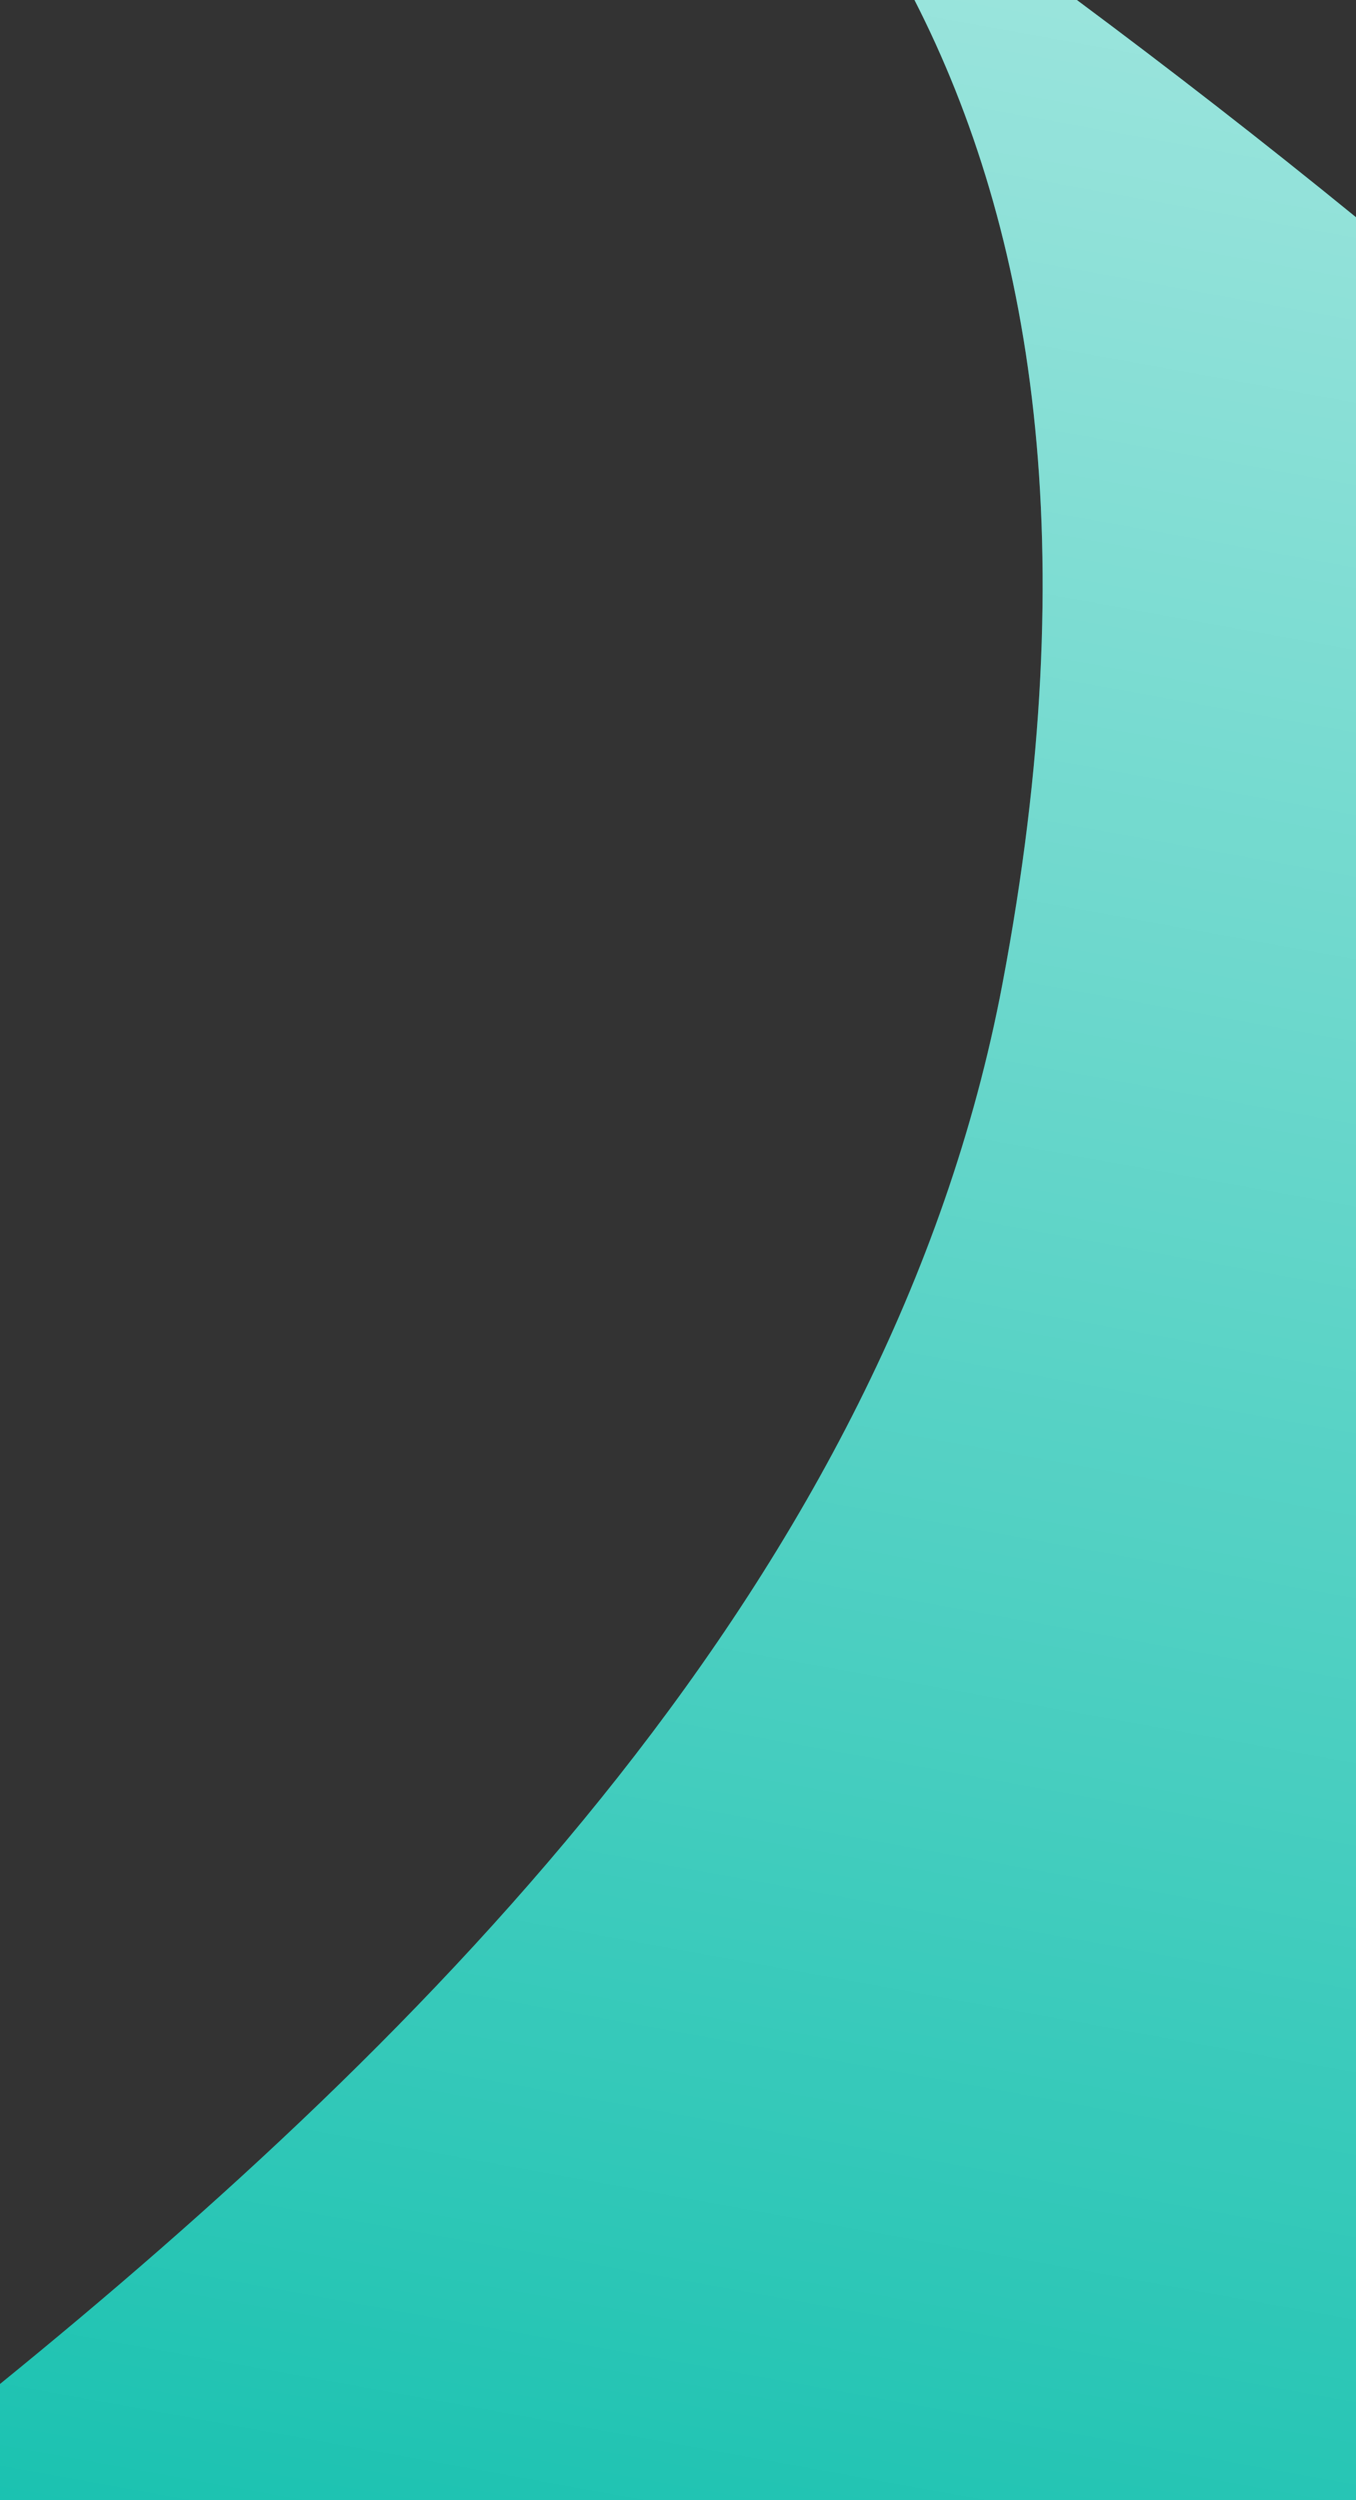 <svg width="476" height="877" viewBox="0 0 476 877" fill="none" xmlns="http://www.w3.org/2000/svg">
<rect x="0" y="0" width="476" height="877" fill="#333333" stroke="none"/>
<path fill-rule="evenodd" clip-rule="evenodd" d="M476 76.21V877H0V836.286C148.898 715.278 312.494 552.988 351.877 345.193C381.071 191.154 362.202 80.461 321.013 0L378.018 0C410.444 24.109 443.331 49.583 476 76.21Z" fill="#08BDAA"/>
<path fill-rule="evenodd" clip-rule="evenodd" d="M476 76.21V877H0V836.286C148.898 715.278 312.494 552.988 351.877 345.193C381.071 191.154 362.202 80.461 321.013 0L378.018 0C410.444 24.109 443.331 49.583 476 76.21Z" fill="url(#paint0_linear)"/>
<defs>
<linearGradient id="paint0_linear" x1="600.006" y1="-714.77" x2="276.445" y2="1070.45" gradientUnits="userSpaceOnUse">
<stop stop-color="white"/>
<stop offset="1" stop-color="white" stop-opacity="0"/>
</linearGradient>
</defs>
</svg>
